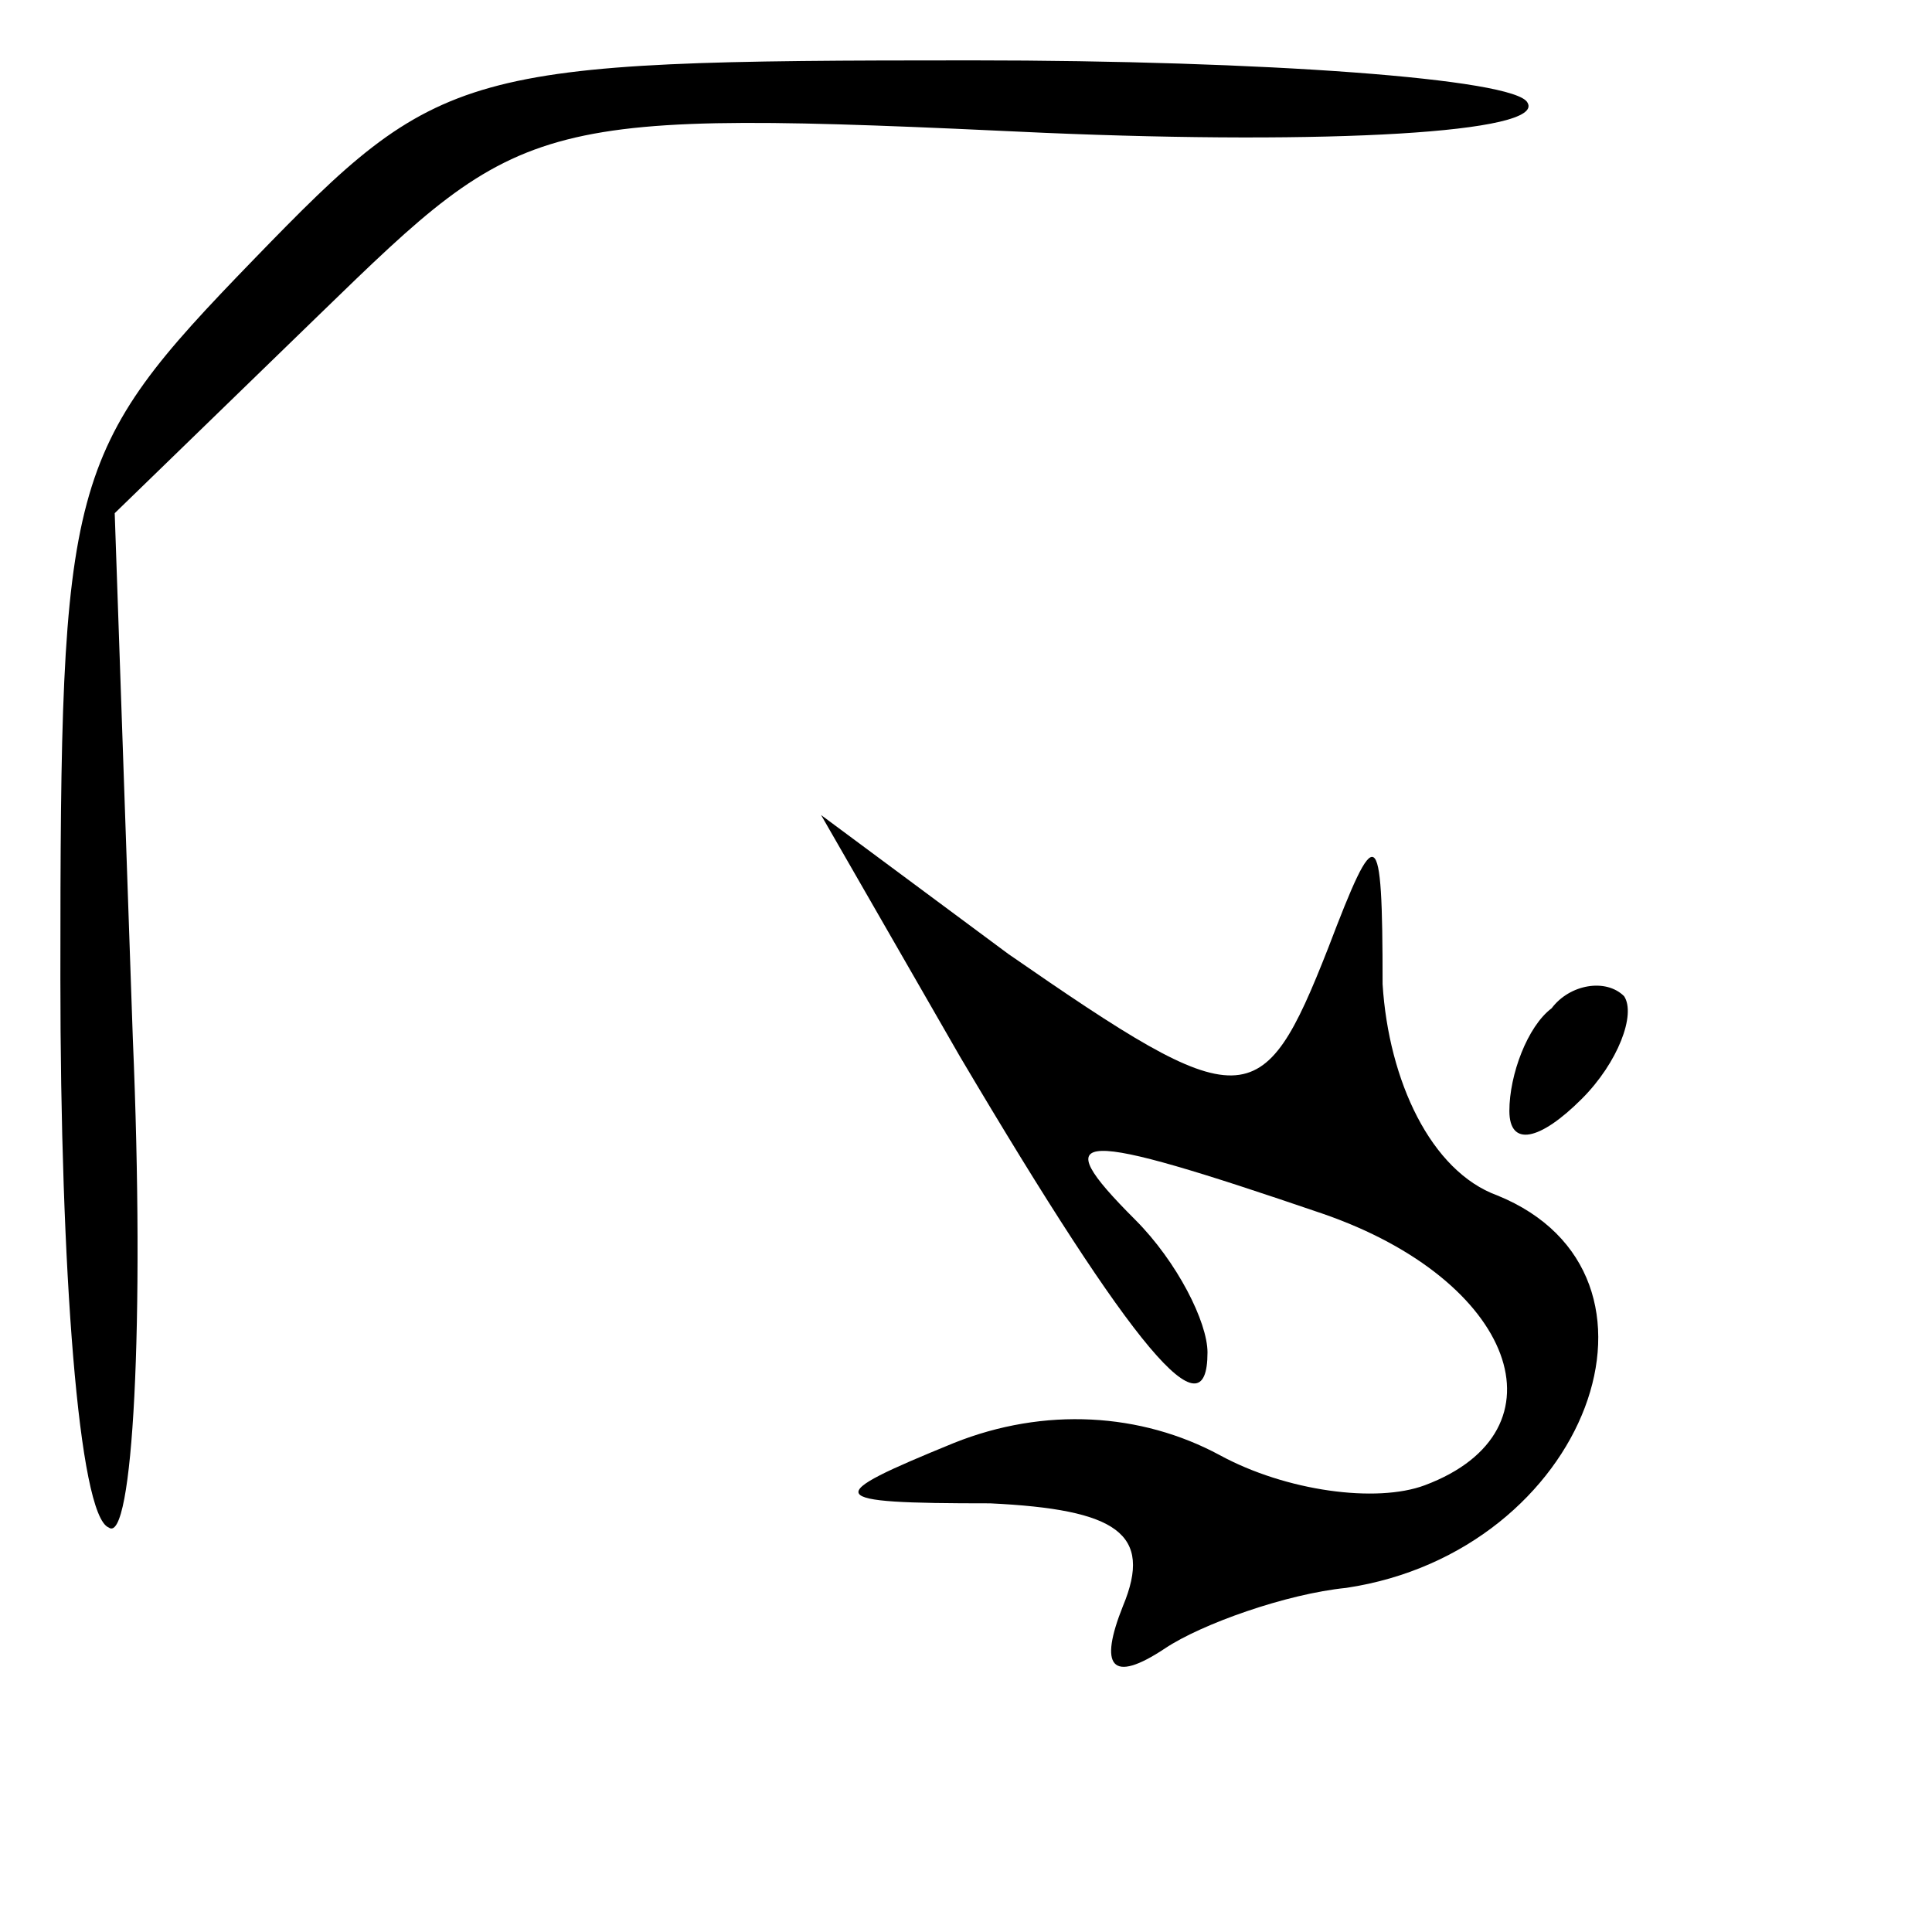 <?xml version="1.0" standalone="no"?>
<!DOCTYPE svg PUBLIC "-//W3C//DTD SVG 20010904//EN"
 "http://www.w3.org/TR/2001/REC-SVG-20010904/DTD/svg10.dtd">
<svg version="1.0" xmlns="http://www.w3.org/2000/svg"
 width="32pt" height="32pt" viewBox="0 0 32 32"
 preserveAspectRatio="xMidYMid meet">
<g transform="translate(0,32) scale(0.1,-0.1)"
fill="#000000" stroke="none">
<path fill="#000000" stroke="none" d="M42 277 c-31 -32 -32 -36 -32 -119 0
-48 3 -89 8 -91 4 -3 6 34 4 81 l-3 87 34 33 c34 33 35 34 120 30 47 -2 83 0
80 5 -2 4 -44 7 -92 7 -85 0 -88 -1 -119 -33z"/>
<path fill="#000000" stroke="none" d="M159 145 c29 -49 41 -63 41 -49 0 5 -5
15 -12 22 -15 15 -10 15 31 1 32 -11 41 -36 17 -45 -8 -3 -23 -1 -34 5 -13 7
-29 8 -44 2 -22 -9 -22 -10 6 -10 21 -1 27 -5 22 -17 -4 -10 -2 -13 7 -7 6 4
20 9 30 10 40 6 57 52 25 65 -11 4 -18 19 -19 35 0 27 -1 27 -9 6 -11 -28 -14
-28 -53 -1 l-31 23 23 -40z"/>
<path fill="#000000" stroke="none" d="M257 153 c-4 -3 -7 -11 -7 -17 0 -6 5
-5 12 2 6 6 9 14 7 17 -3 3 -9 2 -12 -2z"/>
</g>
</svg>
